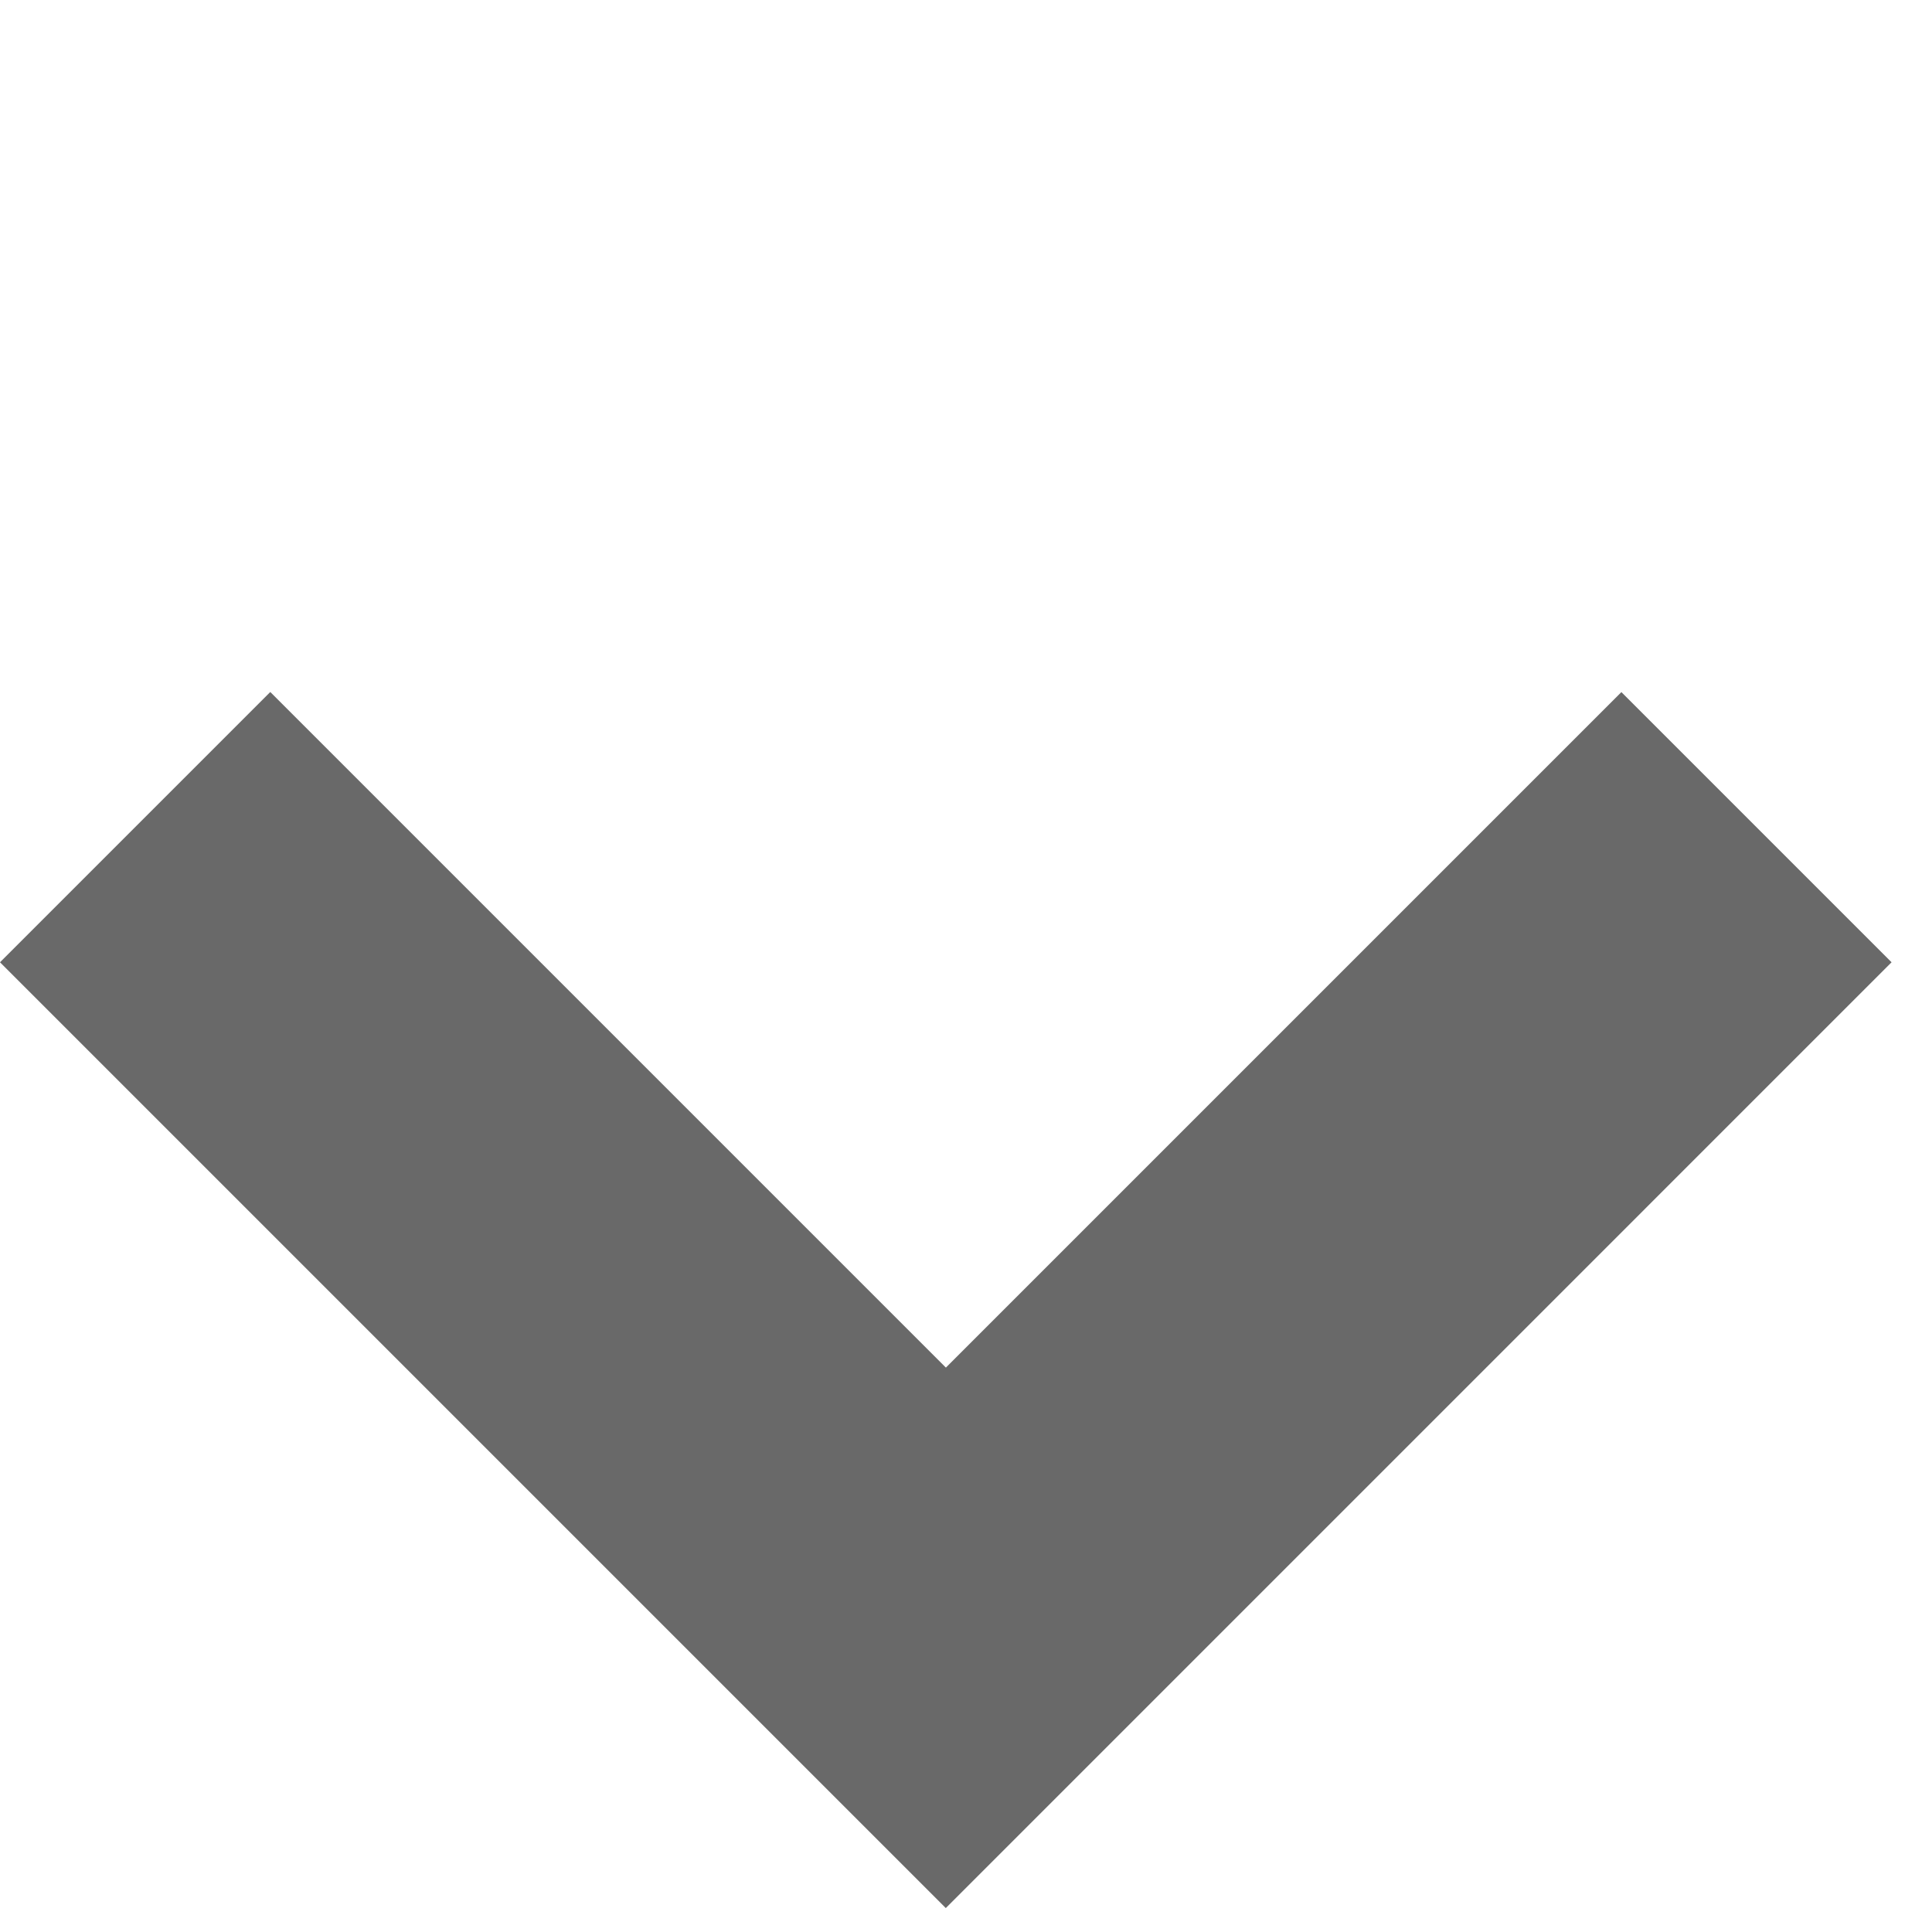 <svg width="13" height="13" viewBox="0 0 13 13" fill="none" xmlns="http://www.w3.org/2000/svg">
<path fill-rule="evenodd" clip-rule="evenodd" d="M2.572 0L0 0V6.429V9L2.571 9L9 9L9 6.429L2.572 6.429L2.572 0Z" transform="translate(0 6.475) rotate(-45)" fill="#696969"/>
</svg>
